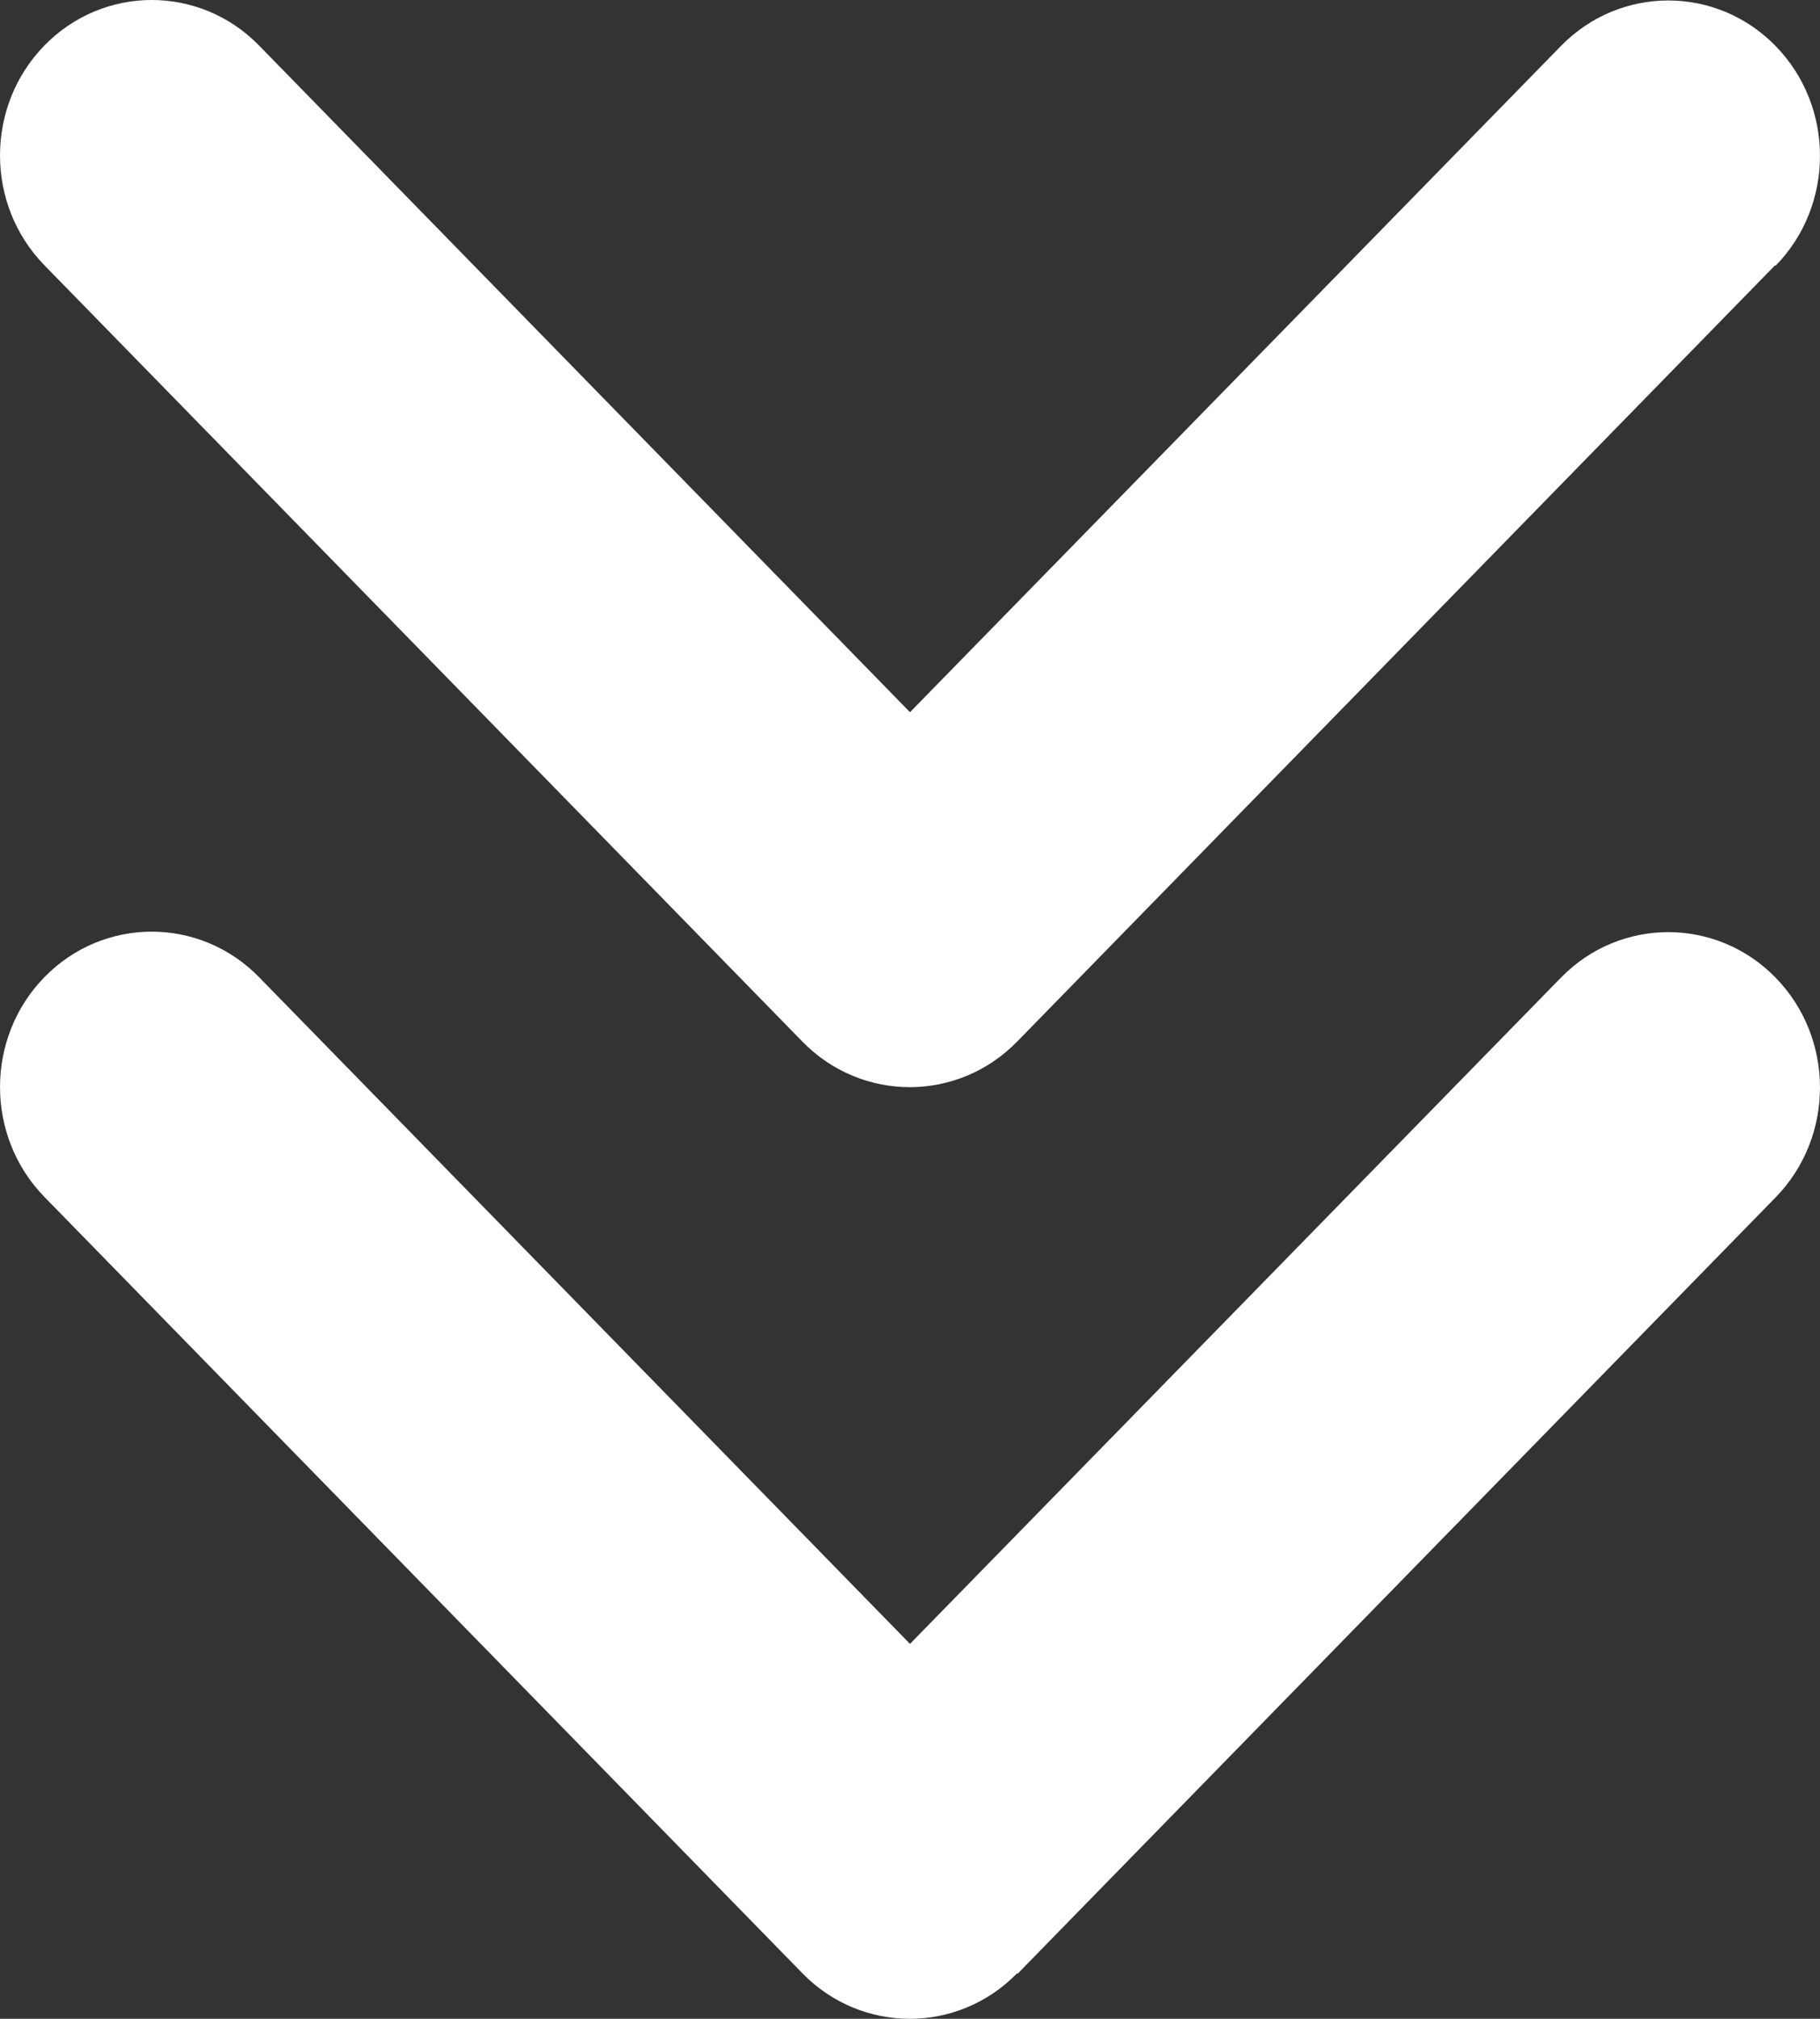 <svg width="46" height="51" viewBox="0 0 46 51" fill="none" xmlns="http://www.w3.org/2000/svg">
<rect x="0" y="0" width="46" height="51" fill="#333333" stroke="none"/>
<path d="M25.706 49.851C24.209 51.383 21.779 51.383 20.282 49.851L1.123 30.238C-0.374 28.706 -0.374 26.217 1.123 24.685C2.619 23.153 5.05 23.153 6.547 24.685L23 41.528L39.453 24.697C40.95 23.165 43.381 23.165 44.877 24.697C46.374 26.229 46.374 28.718 44.877 30.25L25.718 49.863L25.706 49.851ZM44.865 6.702L25.706 26.315C24.209 27.847 21.779 27.847 20.282 26.315L1.123 6.702C-0.374 5.17 -0.374 2.681 1.123 1.149C2.619 -0.383 5.05 -0.383 6.547 1.149L23 17.992L39.453 1.161C40.95 -0.371 43.381 -0.371 44.877 1.161C46.374 2.694 46.374 5.182 44.877 6.714L44.865 6.702Z" fill="white"/>
</svg>

